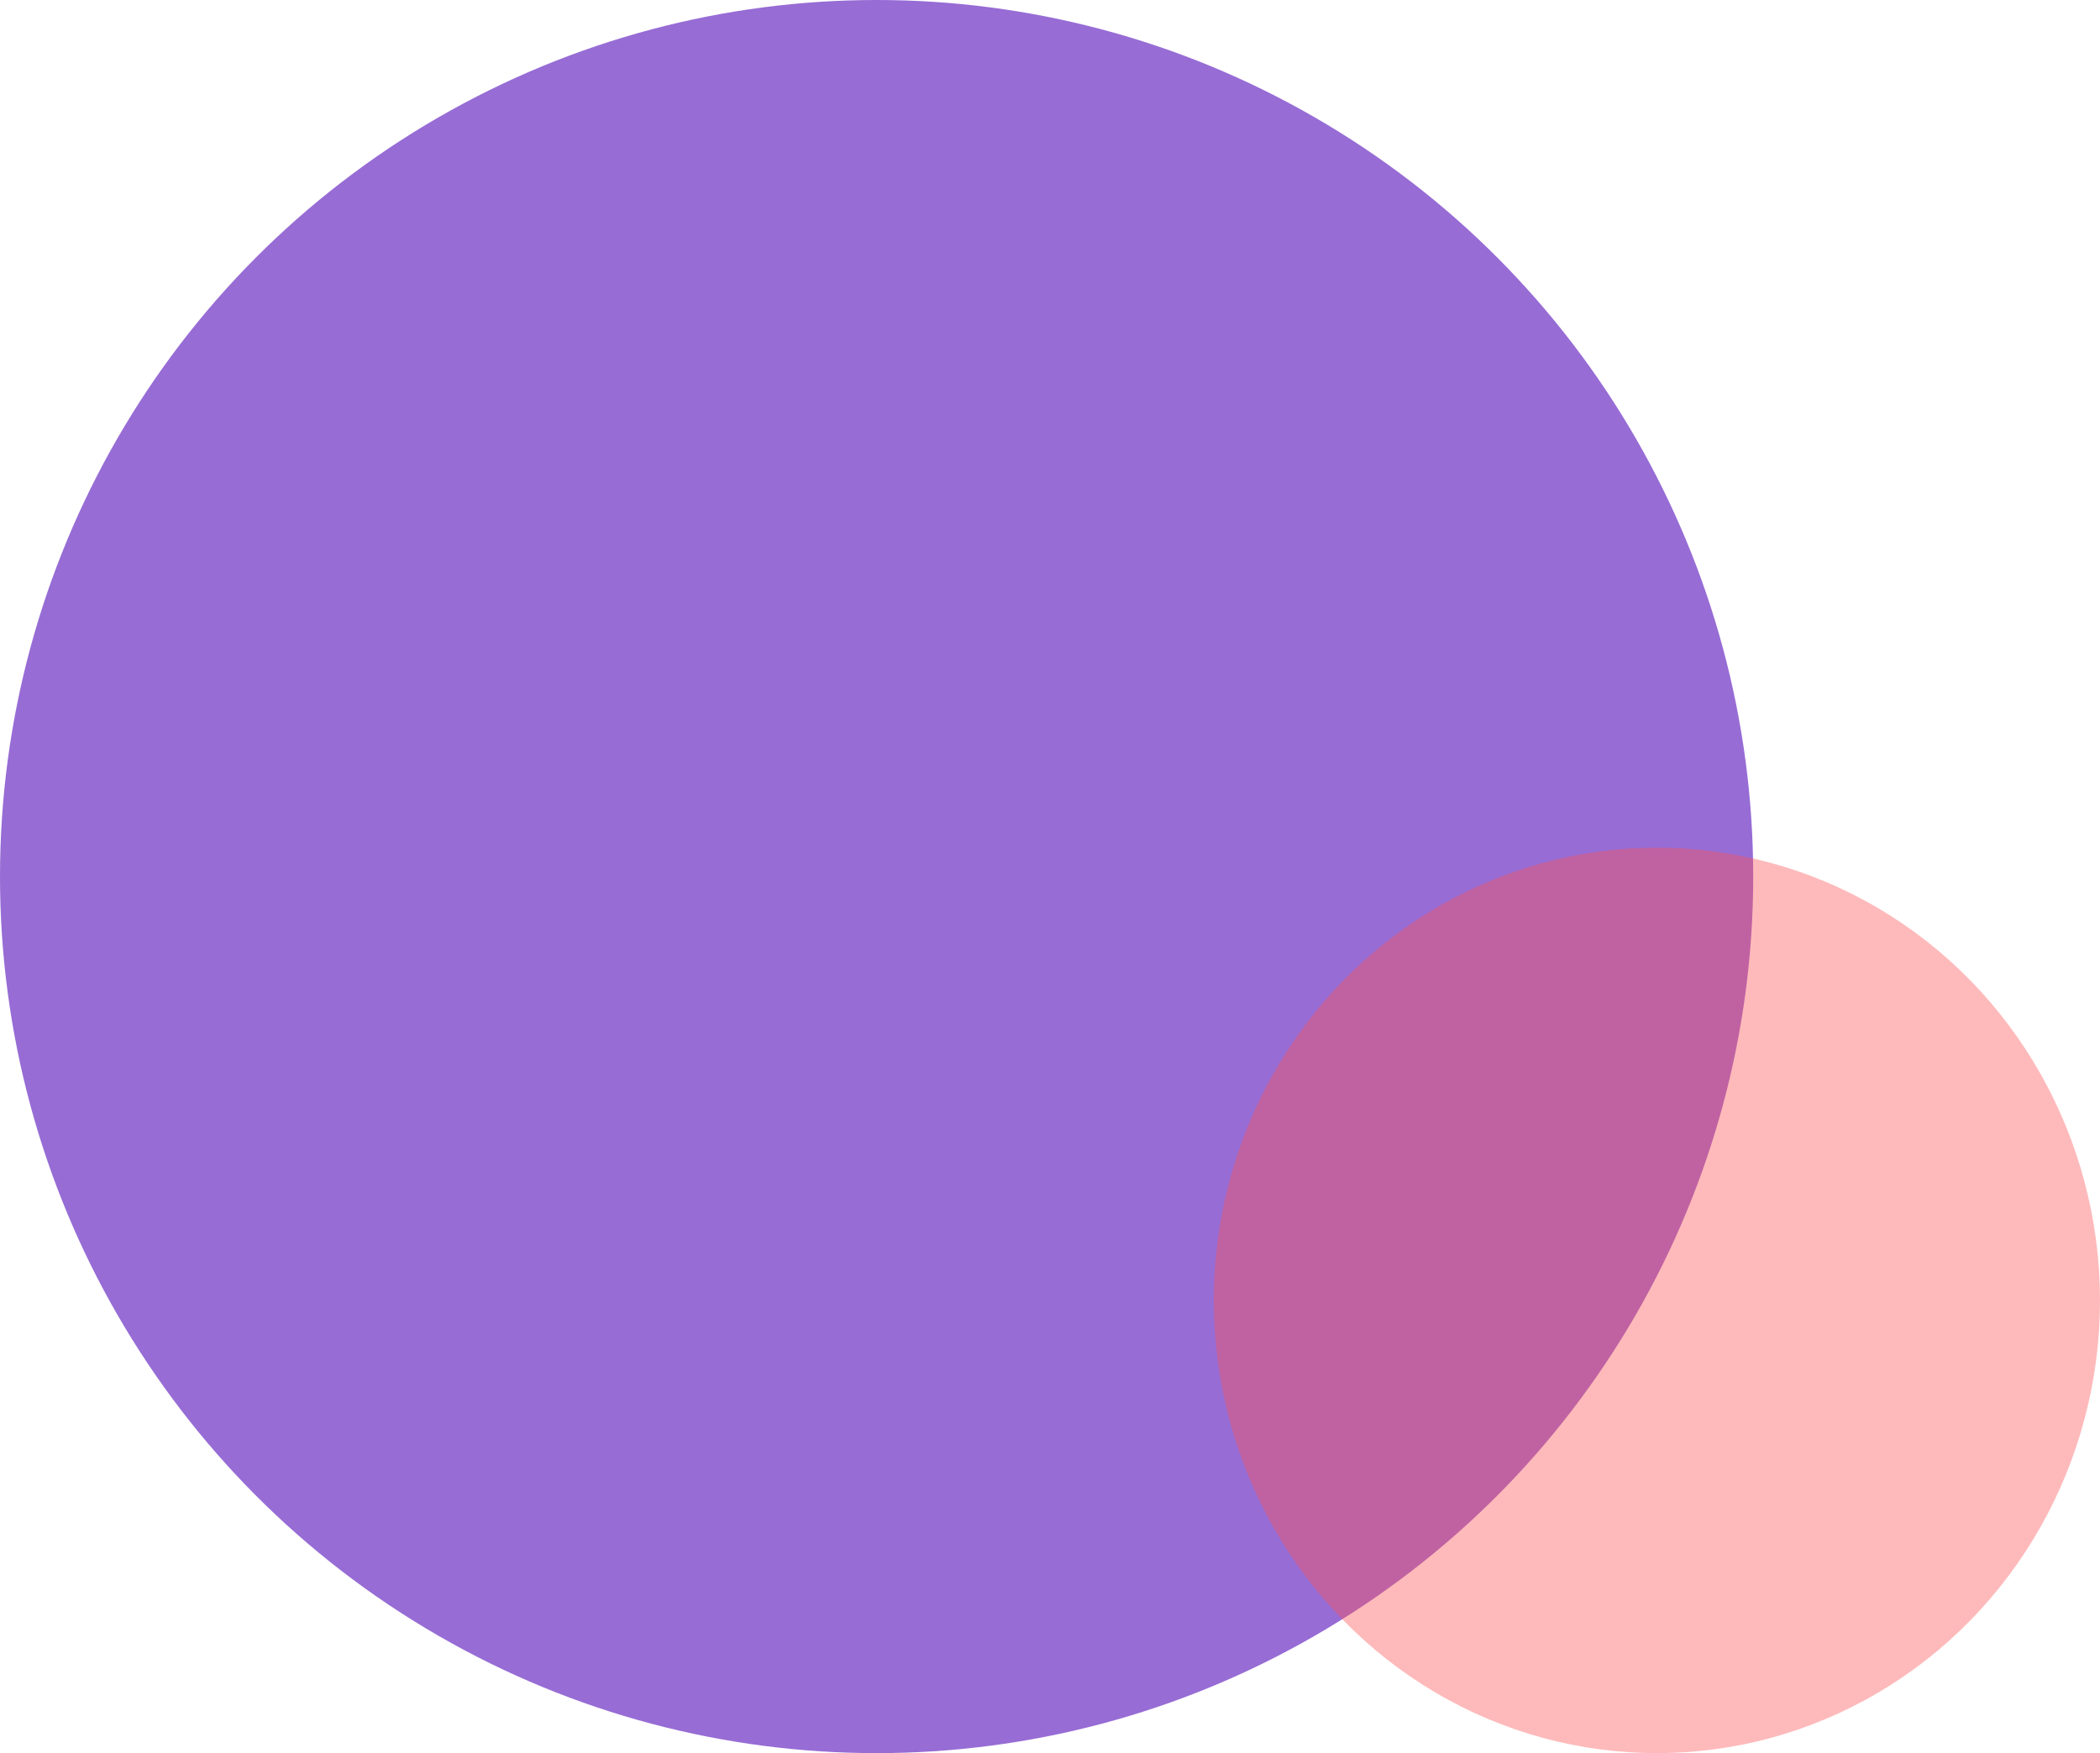 <svg xmlns="http://www.w3.org/2000/svg" width="109" height="91" viewBox="0 0 109 91">
    <g fill="none" fill-rule="evenodd">
        <circle cx="45.5" cy="45.5" r="45.5" fill="#6C30C4" opacity=".704" transform="matrix(-1 0 0 1 91 0)"/>
        <ellipse cx="86" cy="67.5" fill="#FC5457" opacity=".4" rx="23" ry="23.5" transform="matrix(-1 0 0 1 172 0)"/>
    </g>
</svg>
